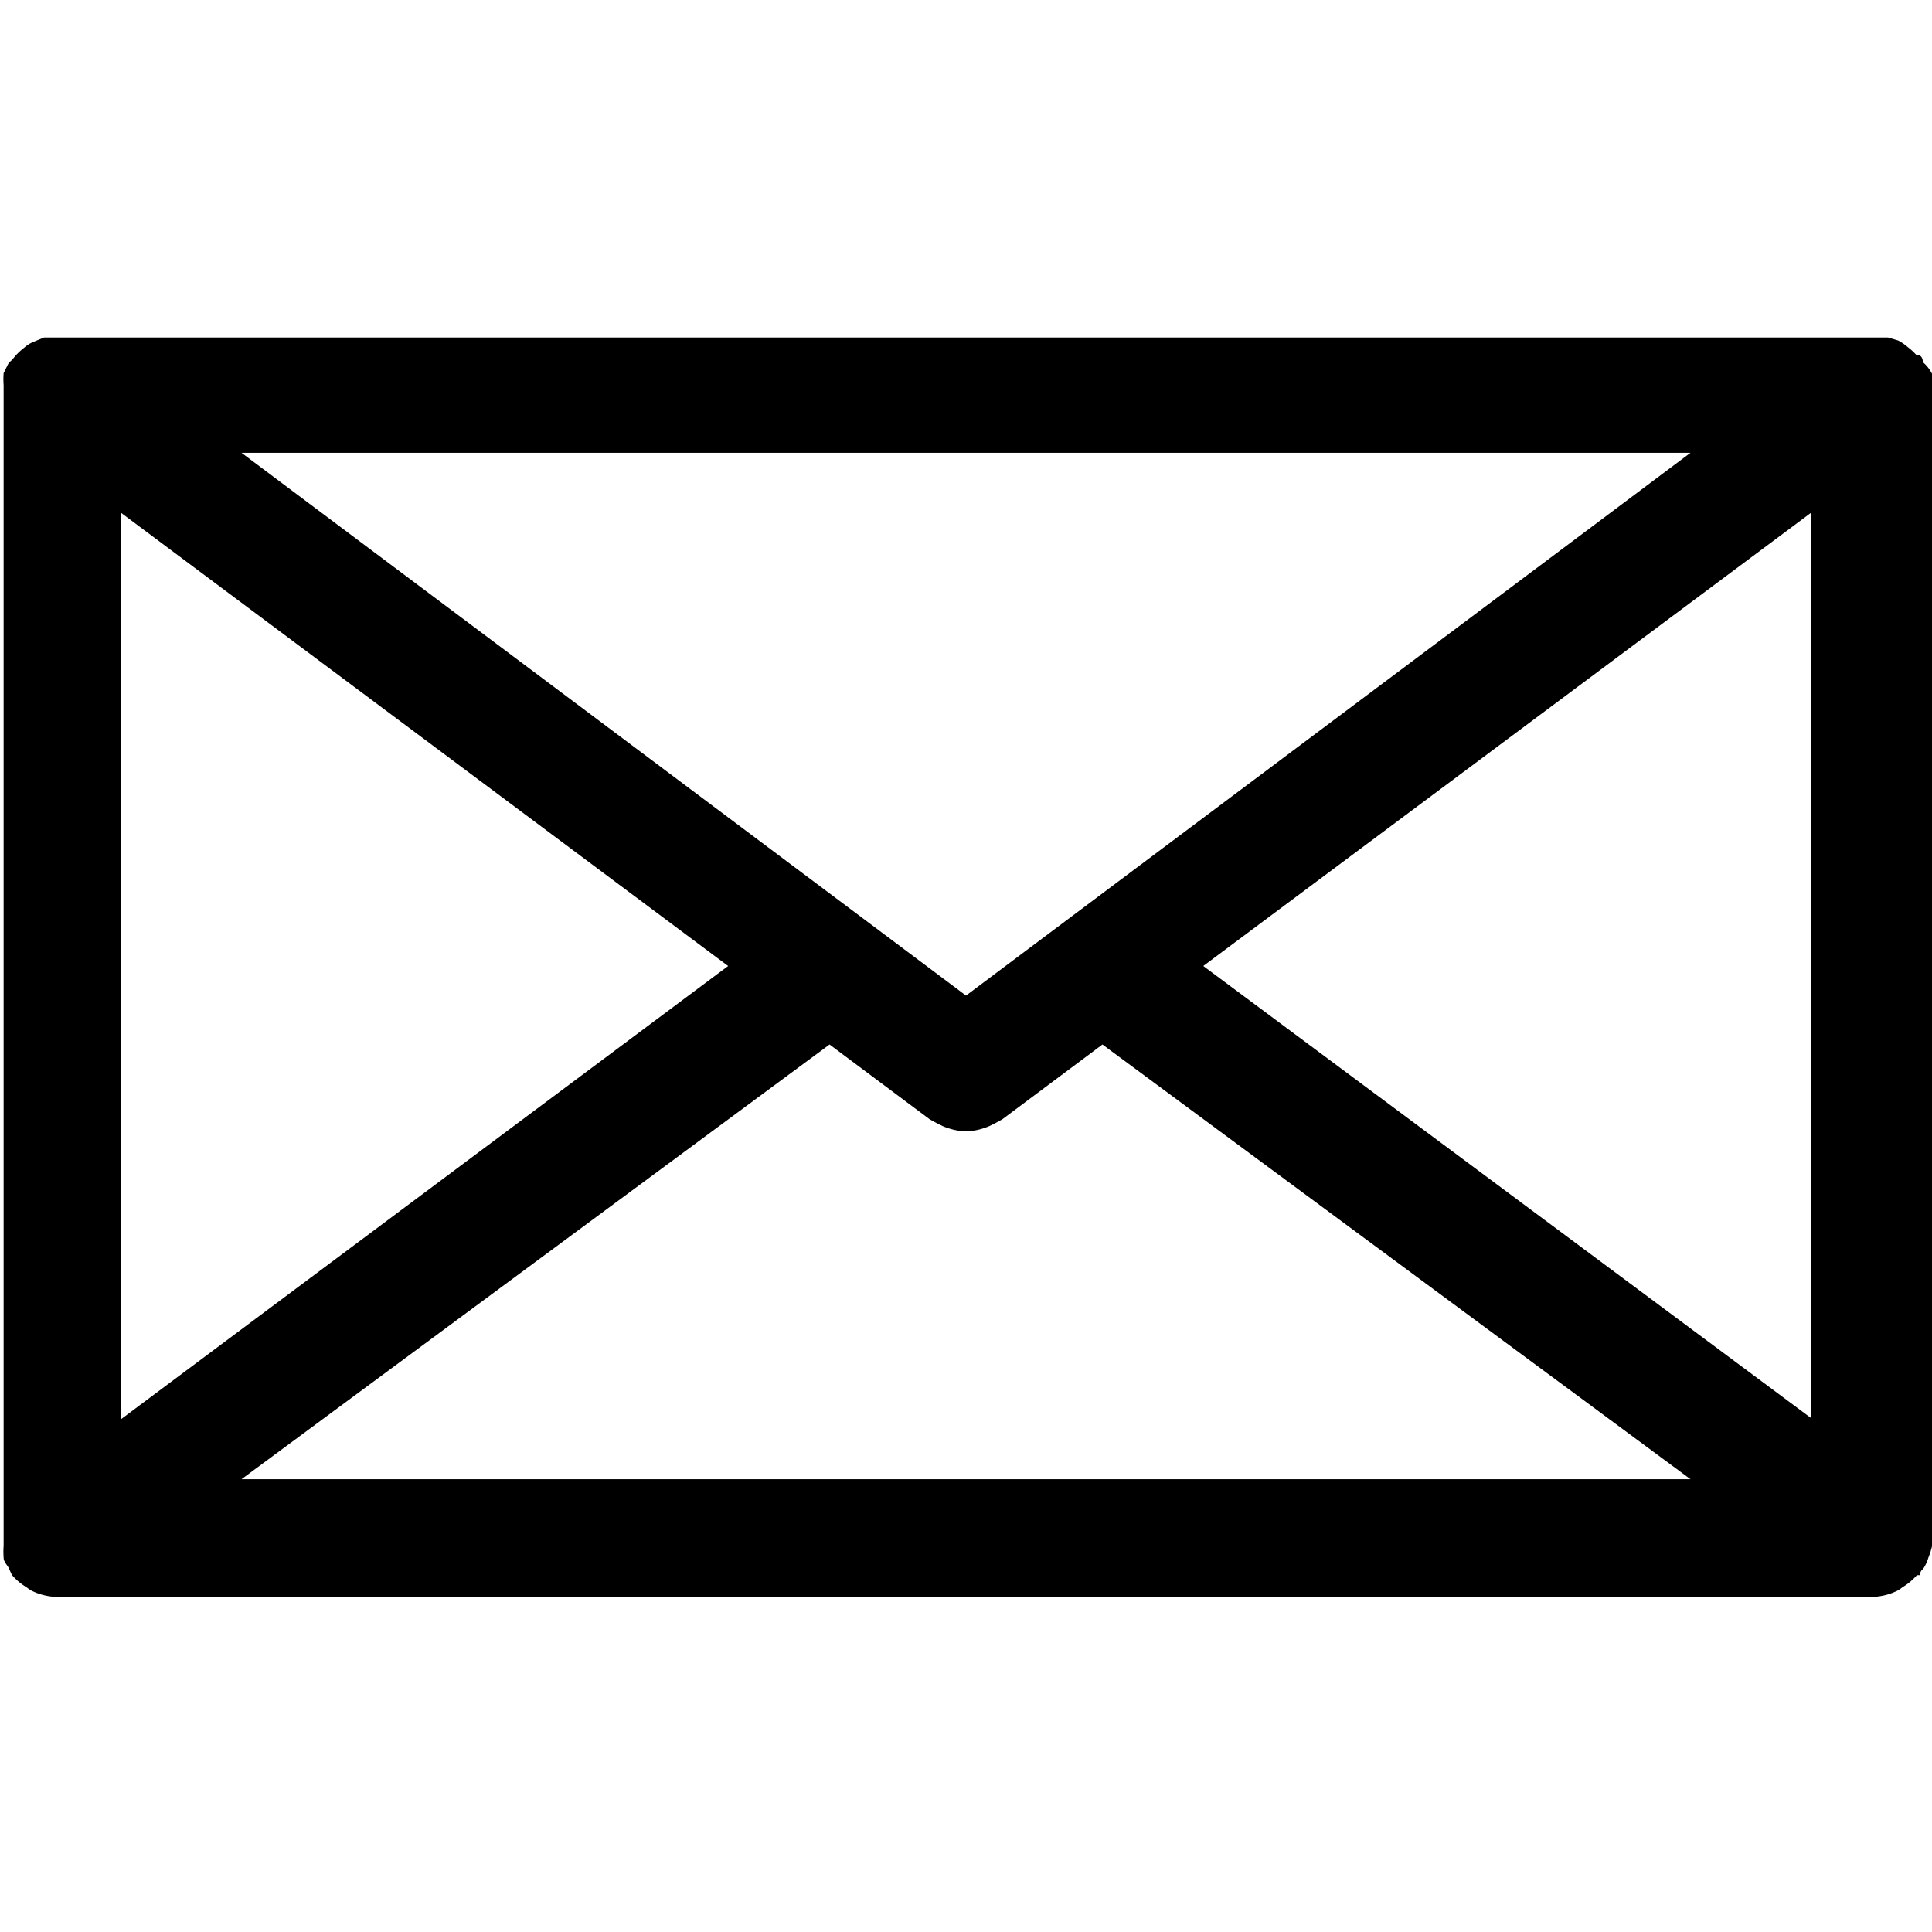 <svg id="Layer_1" data-name="Layer 1" xmlns="http://www.w3.org/2000/svg" viewBox="0 0 32 32"><path d="M32,25.61s0-.07,0-.11V6.5s0-.07,0-.11a1.42,1.42,0,0,0,0-.2A.61.61,0,0,0,31.85,6s0-.08-.05-.11,0,0-.05,0a1,1,0,0,0-.15-.14.91.91,0,0,0-.16-.11l-.17-.05-.2,0H.93l-.2,0-.17.07a.54.54,0,0,0-.16.1,1,1,0,0,0-.15.14.1.1,0,0,0,0,0S.17,6,.15,6l-.09.18a1.42,1.42,0,0,0,0,.2s0,.07,0,.11v19s0,.07,0,.11a1.42,1.42,0,0,0,0,.2c0,.07.06.12.09.18a1.17,1.17,0,0,0,.05.11l0,0a1,1,0,0,0,.24.2.47.47,0,0,0,.09.06,1,1,0,0,0,.42.1H31a1,1,0,0,0,.42-.1.47.47,0,0,0,.09-.06,1,1,0,0,0,.24-.2l.05,0s0-.07.05-.1a.66.66,0,0,0,.09-.19A1.18,1.18,0,0,0,32,25.61ZM2,8.49,12.06,16,2,23.51Zm14,8L4,7.5H28Zm-2.26.81,1.66,1.24.11.06.1.05a1.1,1.1,0,0,0,.39.09h0a1.1,1.1,0,0,0,.39-.09l.1-.05.11-.06,1.66-1.24L28,24.5H4ZM19.93,16,30,8.49v15Z"/></svg>